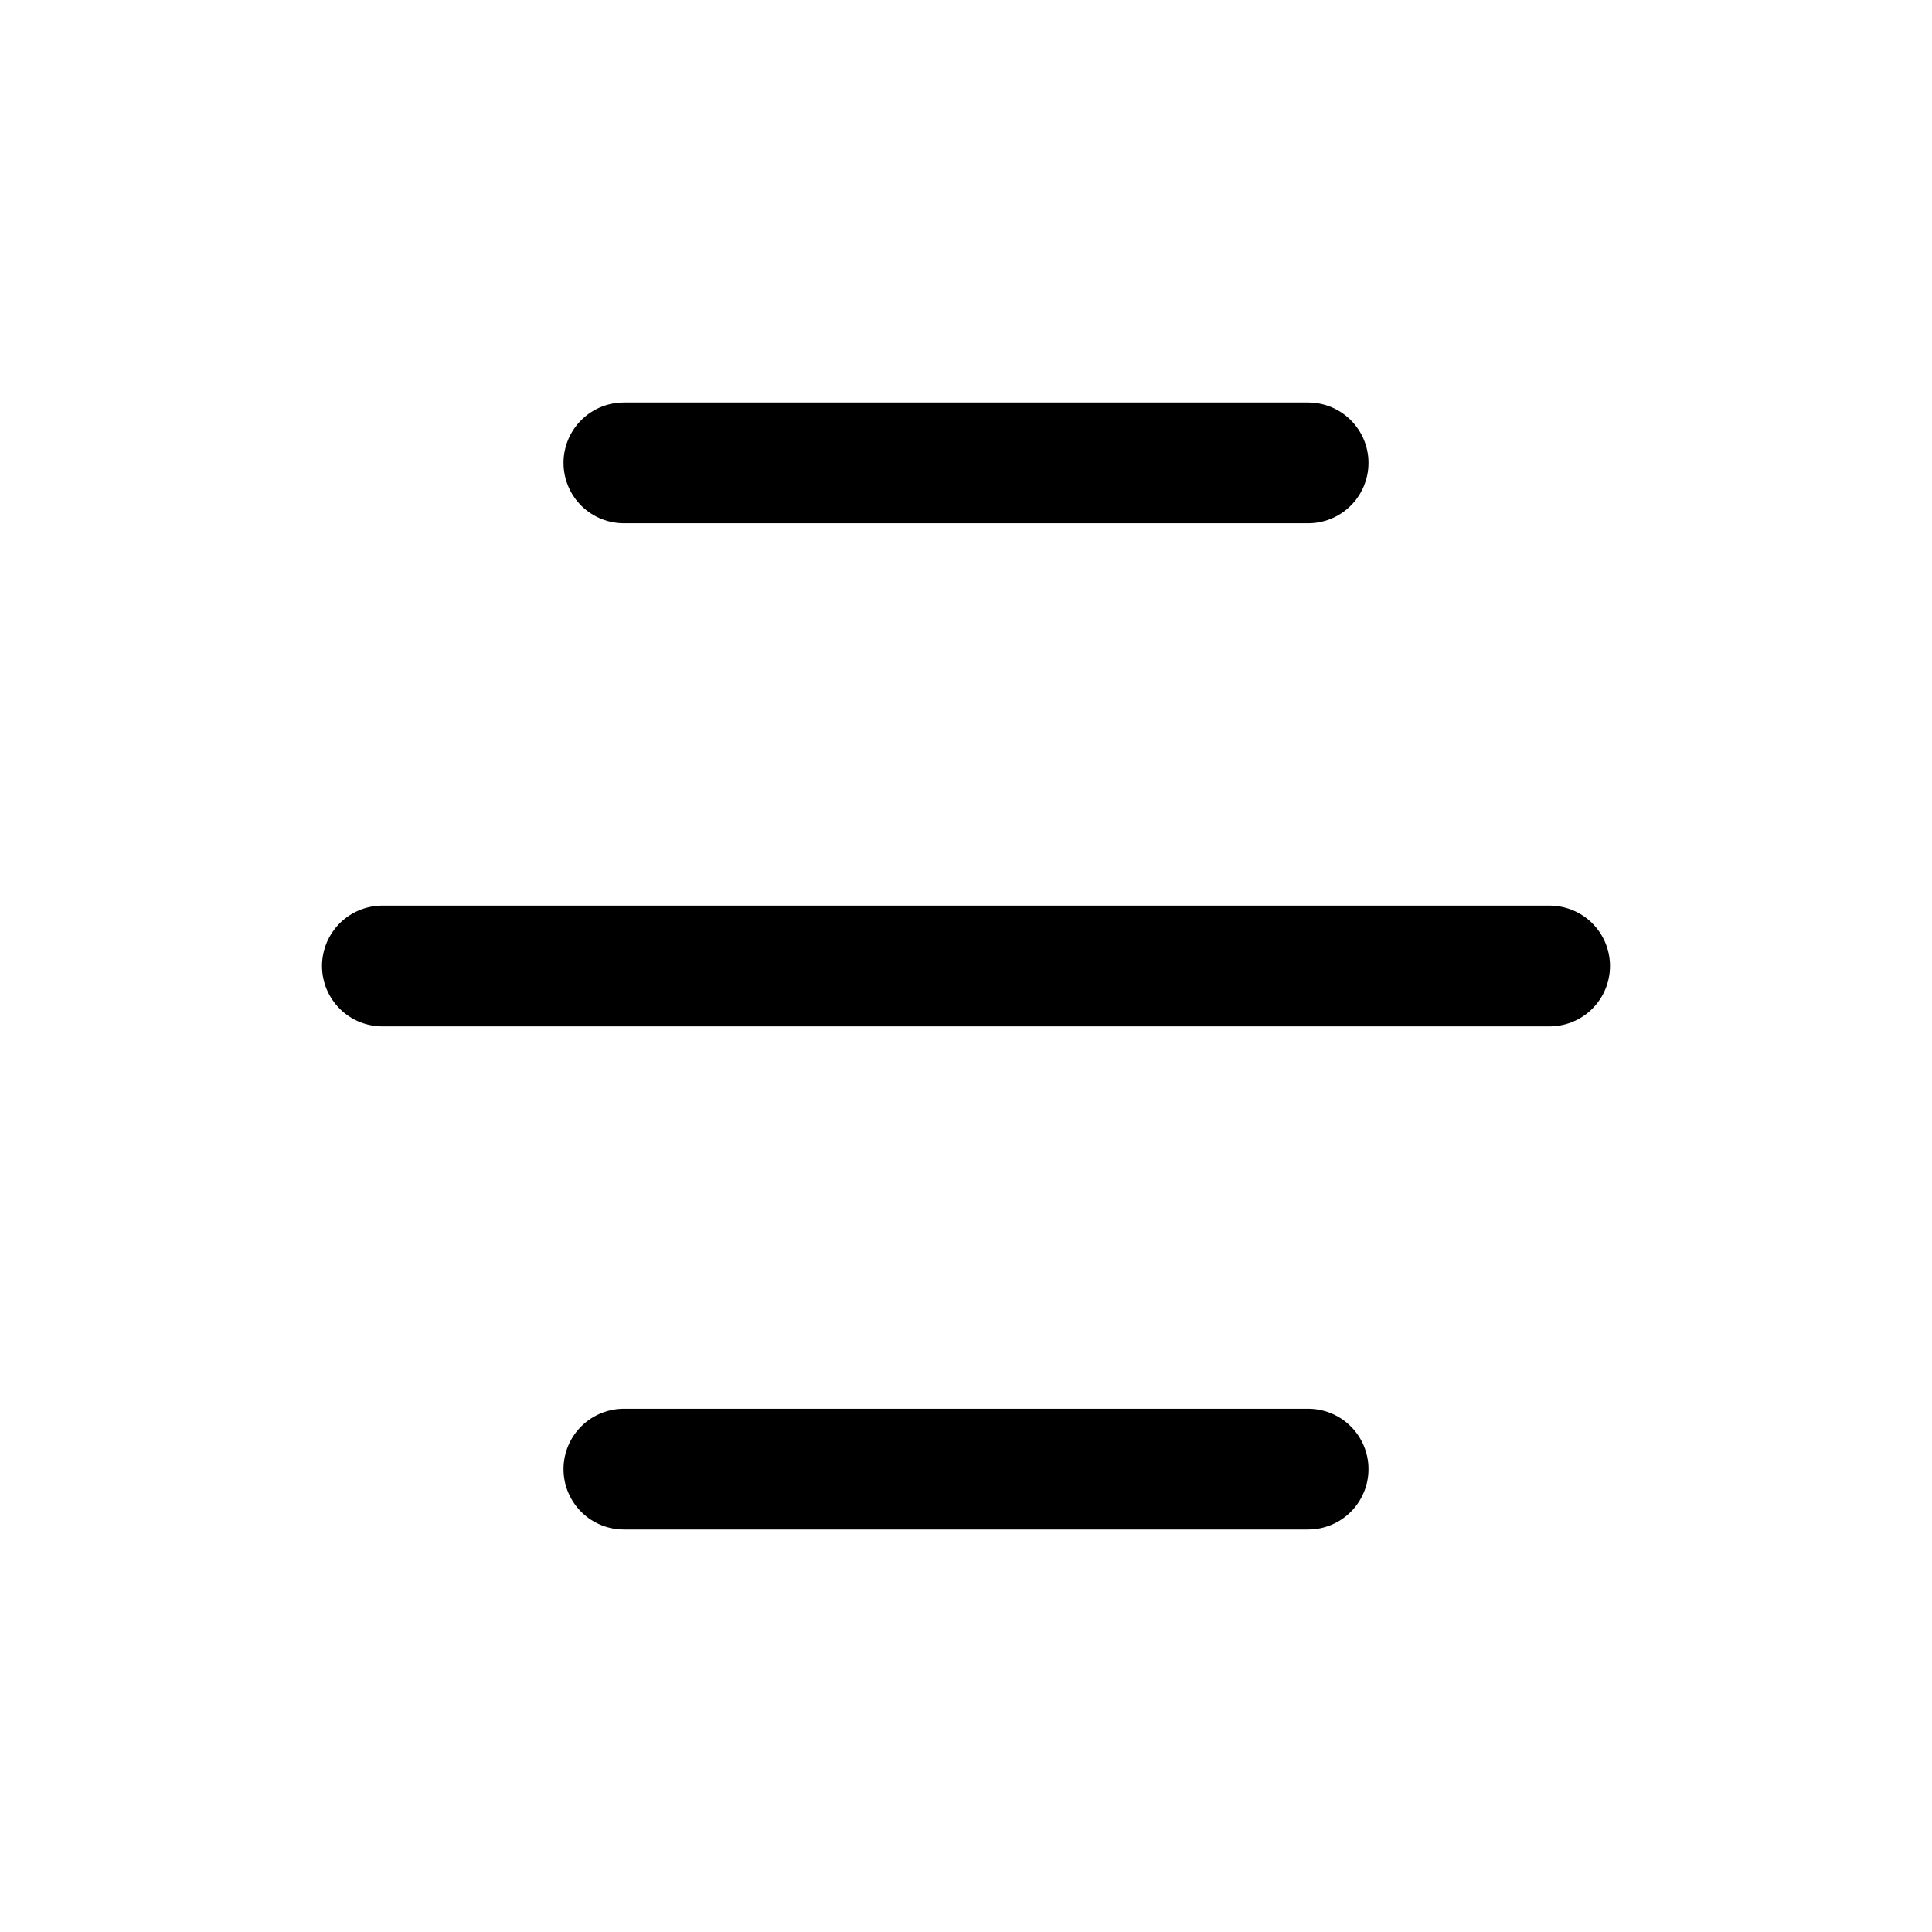 <svg width="24" height="24" viewBox="0 0 24 24" fill="none" xmlns="http://www.w3.org/2000/svg">
<path d="M7.75 5.75H16.25" stroke="currentColor" stroke-width="1.5" stroke-linecap="round" stroke-linejoin="round"/>
<path d="M7.75 18.25H16.25" stroke="currentColor" stroke-width="1.5" stroke-linecap="round" stroke-linejoin="round"/>
<path d="M4.75 12H19.25" stroke="currentColor" stroke-width="1.5" stroke-linecap="round" stroke-linejoin="round"/>
</svg>
